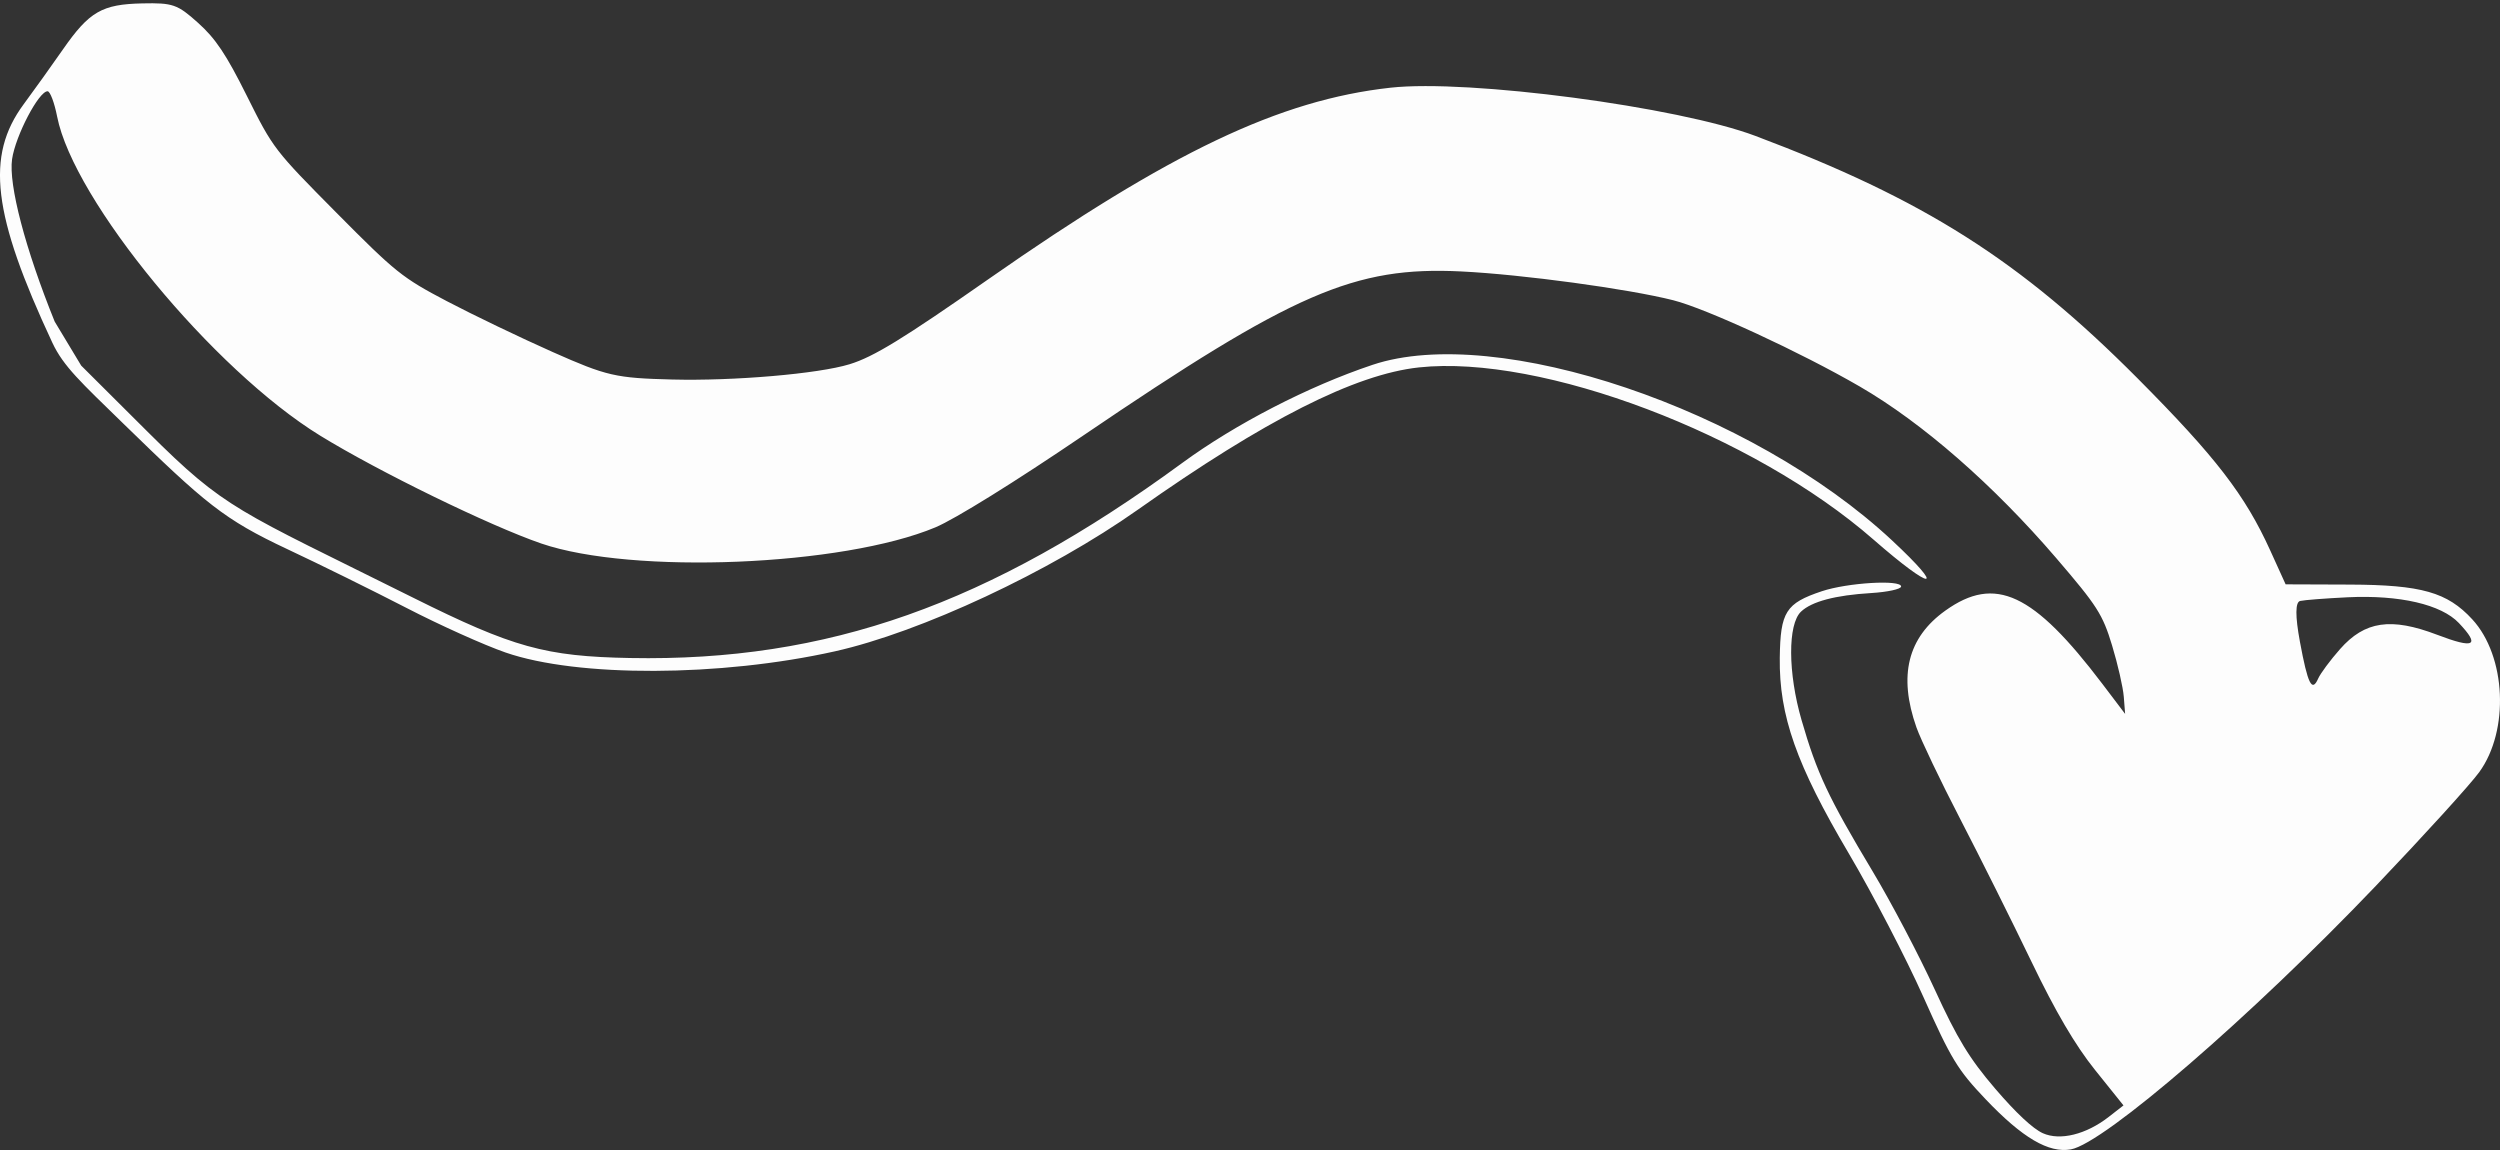 <?xml version="1.0" encoding="UTF-8" standalone="no"?>
<!-- Created with Inkscape (http://www.inkscape.org/) -->

<svg
   version="1.1"
   id="svg6313"
   width="300"
   height="138"
   viewBox="0 0 300 138"
   sodipodi:docname="curved_arrow.svg"
   inkscape:version="1.2.2 (732a01da63, 2022-12-09)"
   xmlns:inkscape="http://www.inkscape.org/namespaces/inkscape"
   xmlns:sodipodi="http://sodipodi.sourceforge.net/DTD/sodipodi-0.dtd"
   xmlns="http://www.w3.org/2000/svg"
   xmlns:svg="http://www.w3.org/2000/svg">
  <rect x="0" y="0" width="300" height="138" fill="#333333" stroke="none"/>
  <defs
     id="defs6317">
    <clipPath
       clipPathUnits="userSpaceOnUse"
       id="clipPath6568">
      <path
         id="path6570"
         style="fill:#ff0000;fill-opacity:1;fill-rule:nonzero;stroke:none"
         d="m 0,0 v 1048.924 c 45.999,-35.921 92.714,-70.779 140.578,-103.527 96.929,-66.319 200.806,-121.865 301.209,-182.797 373.701,-199.376 776.212,-335.364 1190.26,-422.184 467.523,-98.033 943.827,-136.302 1418.756,-176.137 489.141,-27.109 979.225,-37.948 1469.182,-36.385 163.319,0.521 326.625,2.421 489.879,5.555 327.84,6.293 667.841,19.401 995.766,30.855 482.602,21.17 965.602,32.161 1448.295,50.646 421.594,16.146 842.84,39.211 1264,63.889 331.479,25.25 665.436,42.882 994.367,94.516 4.529,-11.763 9.059,-23.526 13.588,-35.289 C 9775.114,210.195 9831.468,98.33 9892.469,0 Z m 11335.193,0 c 66.307,241.451 51.802,554.805 -91.644,924.748 -15.823,40.807 -31.646,81.615 -47.469,122.422 -17.101,41.825 -35.177,83.222 -52.74,124.844 41.698,66.254 82.595,137.46 125.699,222.154 53.952,106.011 99.576,217.248 130.697,332.055 105.222,388.169 91.271,541.154 109.467,935.229 -9.76,167.117 -12.641,334.779 -29.277,501.351 -31.127,311.675 -95.248,653.704 -160.252,960.688 -48.249,227.855 -120.681,525.311 -185.447,752.334 -4.45,15.595 -9.736,30.942 -14.368,46.482 62.8,70.398 118.641,147.431 164.793,229.166 109.34,193.639 122.68,410.666 127.78,624.695 -2.079,297.779 -7.448,595.697 -19.84,893.217 -22.151,91.729 -35.369,186.088 -66.453,275.188 -21.743,62.323 -55.608,120.148 -90.922,175.914 -109.103,172.288 -267.99,312.349 -445.078,411.586 -67.296,37.711 -139.758,65.355 -209.637,98.031 -52.683,16.354 -105.05,33.833 -157.814,49.897 H 11520 V 0 Z M 0,3566.969 v 82.98 c 25.061,-0.167 49.373,-1.113 75.252,-0.418 33.58,0.902 67.074,0.162 100.582,-0.324 C 116.265,3623.996 58.212,3595.298 0,3566.969 Z m 5487.055,42.871 c -48.968,0.927 -97.941,1.708 -146.916,1.941 -67.581,0.262 -135.161,0.314 -202.742,0.361 -56.963,-1.389 -99.4,3.269 -160.988,6.475 -98.846,6.041 -197.971,4.328 -296.856,8.74 -101.756,3.351 -202.991,14.238 -304.381,22.85 -58.876,5.693 -117.817,9.045 -176.805,11.441 -55.856,33.8 -112.201,66.797 -167.695,101.172 -144.531,88.783 -285.133,183.636 -427.311,276.066 -3.111,20.565 -5.955,41.636 -9.814,60.65 -7.852,38.69 -18.31,76.806 -27.465,115.209 -42.781,165.124 -127.117,305.077 -230.08,438.725 -46.979,54.196 -94.428,107.442 -139.875,162.773 -80.821,109.964 -187.006,195.627 -298.57,272.141 -1.388,1.02 -5.569,4.055 -4.164,3.059 10.548,-7.483 20.573,-15.756 31.596,-22.52 6.472,-3.971 -11.803,9.564 -17.887,14.107 -16.54,12.356 -31.122,28.177 -49.975,36.588 -111.93,49.931 -227.267,91.851 -340.899,137.777 -342.8,138.546 -464.498,95.593 -467.016,-44.777 -122.034,127.054 -239.847,257.965 -344.32,400.291 -23.618,32.175 -47.598,61.876 -71.607,91.285 129.131,-5.943 257.892,8.63 385.877,24.09 155.117,26.605 310.253,51.272 467.012,65.693 166.044,17.698 332.632,15.035 499.115,8.365 130.838,-4.244 261.488,-11.177 390.555,-33.662 126.625,-23.307 252.777,-49.078 378.67,-76.041 179.65,-37.745 360.361,-70.498 541.109,-102.531 9.978,-1.66 19.828,-3.942 29.797,-5.65 9.567,-365.541 323.979,-677.853 855.766,-675.271 171.517,0.833 365.606,34.42 579.299,109.539 68.864,24.207 143.667,50.364 207.635,88.943 5.252,-17.794 10.53,-35.588 14.123,-53.721 -0.644,1.782 -2.257,7.212 -1.932,5.346 11.235,-64.403 26.682,-128.006 41.828,-191.564 60.082,-229.175 161.706,-444.831 255.711,-661.443 30.655,-71.088 63.324,-141.272 95.043,-211.883 -26.355,-17.906 -52.775,-35.716 -79.17,-53.56 -9.216,-6.23 -18.568,-12.261 -27.773,-18.506 -3.102,-2.104 -7.266,-3.298 -9.145,-6.541 -1.259,-2.175 4.662,1.882 6.992,2.822 -59.013,-31.79 -118.746,-60.775 -181.924,-83.859 -131.607,-54.131 -264.127,-106.22 -398.353,-153.527 -65.408,-23.946 -130.827,-47.994 -196.465,-71.393 z m 4188.969,402.4 c -56.218,58.755 -113.369,116.63 -172.127,172.824 40.297,11.839 80.333,24.53 120.5,36.795 18.462,-71.932 34.758,-138.124 51.627,-209.619 z m -6571.851,431.777 c -2.832,1.662 -5.74,3.192 -8.574,4.85 3.103,-1.399 6.098,-3.149 9.225,-4.471 -0.217,-0.126 -0.433,-0.253 -0.65,-0.379 z m 4495.934,823.176 c -13.624,58.567 -26.148,117.287 -38.062,176.297 -17.893,70.687 -37.329,141.001 -58.565,210.762 -38.046,124.987 -83.546,235.302 -133.652,334.492 12.286,-1.976 24.632,-3.579 36.906,-5.629 220.978,-36.909 441.601,-79.079 659.945,-129.434 81.464,-18.787 162.251,-40.427 243.029,-61.971 42.123,-11.234 86.291,-17.567 125.633,-36.35 47.982,-22.907 88.978,-58.23 133.467,-87.346 14.752,-12.377 29.418,-24.852 44.254,-37.131 -64.976,-13.953 -130.403,-26.371 -196.732,-30.449 -24.719,-1.52 -49.549,1.471 -74.297,0.539 -32.583,-1.227 -65.12,-3.454 -97.68,-5.182 -228.599,-38.653 -339.927,-37.864 -555.613,-233.807 -32.563,-29.582 -61.471,-61.65 -88.633,-94.793 z M 0,5274.324 v 172.643 c 23.8,1.755 47.263,3.064 71.812,5.875 3.127,-56.476 11.47,-115.321 24.568,-175.898 -15.739,-0.285 -31.478,-0.335 -47.217,-0.502 C 32.239,5276.261 16.564,5274.862 0,5274.324 Z M 0,7093.301 V 7680 h 4918.334 c -247.962,-109.716 -408.232,-276.959 -478.824,-461.307 -114.949,20.834 -230.001,41.2 -344.352,65.008 -150.999,32.318 -302.34,63.209 -454.359,90.381 -195.996,31.511 -393.444,49.234 -591.973,54.139 -239.187,9.162 -478.646,10.036 -717.113,-14.471 -170.352,-16.62 -340.357,-37.366 -508.455,-70.184 -140.928,-17.181 32.956,3.91 -81.16,-9.643 -6.141,-0.729 -12.259,-1.658 -18.406,-2.326 -5.605,-0.609 -20.105,3.095 -16.846,-1.504 0.73,-1.031 3.483,-0.662 5.269,-1.104 -7.579,0.36 -15.159,0.658 -22.738,0.986 -118.82,5.527 -237.777,10.2 -356.662,2.799 -187.216,-10.365 -372.95,-34.105 -557.086,-69.865 C 515.435,7213.984 256.962,7157.057 0,7093.301 Z" />
    </clipPath>
  </defs>
  <sodipodi:namedview
     id="namedview6315"
     pagecolor="#ffffff"
     bordercolor="#000000"
     borderopacity="0.25"
     inkscape:showpageshadow="2"
     inkscape:pageopacity="0.0"
     inkscape:pagecheckerboard="0"
     inkscape:deskcolor="#d1d1d1"
     showgrid="false"
     inkscape:zoom="2.7812867"
     inkscape:cx="234.42388"
     inkscape:cy="74.605758"
     inkscape:window-width="1920"
     inkscape:window-height="1111"
     inkscape:window-x="-9"
     inkscape:window-y="-9"
     inkscape:window-maximized="1"
     inkscape:current-layer="g6319" />
  <g
     inkscape:groupmode="layer"
     inkscape:label="Image"
     id="g6319">
    <path
       style="fill:#fdfdfd;fill-opacity:1;stroke-width:0.642"
       d="M 6.286,41.133 C -0.904,25.753 -1.75,18.716 2.845,12.503 4.096,10.81 6.216,7.851 7.555,5.927 10.709,1.395 12.236,0.51 17.081,0.408 c 3.671,-0.077 4.208,0.11 6.686,2.333 2.112,1.895 3.381,3.794 5.868,8.786 3.133,6.287 3.271,6.466 10.732,13.996 7.108,7.173 7.898,7.806 13.266,10.624 3.14,1.648 8.856,4.394 12.703,6.102 6.48,2.877 7.534,3.12 14.314,3.293 7.418,0.19 17.555,-0.683 21.302,-1.834 2.888,-0.887 6.41,-3.046 16.673,-10.217 21.849,-15.267 34.934,-21.497 48.239,-22.968 9.349,-1.034 34.501,2.291 43.792,5.789 20.237,7.619 31.79,14.95 45.861,29.099 9.368,9.42 12.888,13.987 15.914,20.649 l 1.844,4.061 7.693,0.029 c 8.604,0.033 11.708,0.913 14.707,4.172 4.066,4.419 4.471,13.329 0.833,18.338 -1.081,1.489 -6.659,7.623 -12.396,13.633 -14.933,15.644 -32.611,30.919 -36.611,31.633 -2.653,0.474 -5.814,-1.384 -10.212,-6.002 -3.372,-3.541 -4.152,-4.823 -7.504,-12.337 -2.058,-4.612 -6.076,-12.339 -8.93,-17.171 -6.287,-10.644 -8.369,-16.545 -8.282,-23.471 0.07,-5.52 0.719,-6.55 5.046,-7.998 3.074,-1.029 9.528,-1.414 9.515,-0.567 -0.005,0.312 -1.625,0.665 -3.6,0.786 -4.305,0.262 -7.118,1.008 -8.412,2.231 -1.601,1.512 -1.575,7.349 0.059,12.994 1.854,6.407 3.2,9.271 8.538,18.177 2.23,3.721 5.581,10.092 7.445,14.159 2.714,5.919 4.161,8.295 7.258,11.911 2.495,2.914 4.527,4.813 5.723,5.349 2.063,0.924 5.188,0.151 7.892,-1.953 l 1.781,-1.386 -3.426,-4.269 c -2.354,-2.933 -4.736,-6.993 -7.613,-12.972 -2.303,-4.787 -6.139,-12.47 -8.525,-17.074 -2.386,-4.604 -4.763,-9.577 -5.282,-11.05 -2.187,-6.21 -1.055,-10.776 3.474,-14.013 5.975,-4.271 10.555,-2.133 18.839,8.795 l 2.73,3.602 -0.16,-2.056 c -0.088,-1.131 -0.722,-3.909 -1.41,-6.174 -1.13,-3.723 -1.771,-4.724 -6.69,-10.458 -7.559,-8.81 -16.062,-16.237 -23.577,-20.595 -7.088,-4.11 -18.409,-9.347 -22.386,-10.355 -5.392,-1.368 -18.104,-3.095 -25.429,-3.456 -12.832,-0.632 -20.115,2.531 -45.432,19.729 -8.097,5.501 -15.338,9.997 -17.677,10.977 -11.105,4.654 -36.359,5.689 -47.304,1.939 C 58.796,63.107 45.447,56.597 38.423,52.278 25.593,44.391 8.831,24.057 6.855,13.984 c -0.325,-1.659 -0.839,-3.023 -1.14,-3.032 -1.049,-0.03 -3.854,5.326 -4.265,8.142 -0.444,3.045 1.585,10.782 5.113,19.496 l 3.182,5.284 7.966,7.935 c 9.434,9.397 10.588,9.313 31.894,19.928 11.962,5.96 15.831,7.035 26.005,7.225 23.655,0.443 43.054,-6.408 66.239,-23.394 6.415,-4.7 15.175,-9.218 22.859,-11.789 14.931,-4.996 45.464,5.323 62.336,21.069 6.645,6.201 4.892,6.121 -2.229,-0.102 -14.441,-12.618 -39.833,-22.236 -54.539,-20.657 -7.66,0.822 -18.477,6.297 -33.736,17.075 -10.538,7.443 -26.049,14.694 -36.361,16.998 -13.741,3.07 -30.862,3.131 -39.505,0.142 C 58.122,77.422 52.772,75.015 48.784,72.954 44.795,70.894 38.377,67.727 34.522,65.918 26.841,62.313 24.657,60.437 14.75,50.784 9.736,45.899 7.606,43.956 6.286,41.133 Z M 278.181,81.426 c 0.27,-0.614 1.451,-2.203 2.623,-3.533 2.968,-3.367 6.116,-3.832 11.652,-1.721 4.487,1.711 5.197,1.331 2.615,-1.403 -2.111,-2.235 -7.123,-3.397 -13.357,-3.095 -2.639,0.128 -5.202,0.326 -5.695,0.441 -0.589,0.137 -0.601,1.806 -0.033,4.873 0.947,5.117 1.448,6.13 2.194,4.438 z"
       id="path6641"
       sodipodi:nodetypes="sssssssssssssssscssssssssssssssssssscsssssscsssssssssssssscsssssssssssssssssssssss" />
  </g>
</svg>
